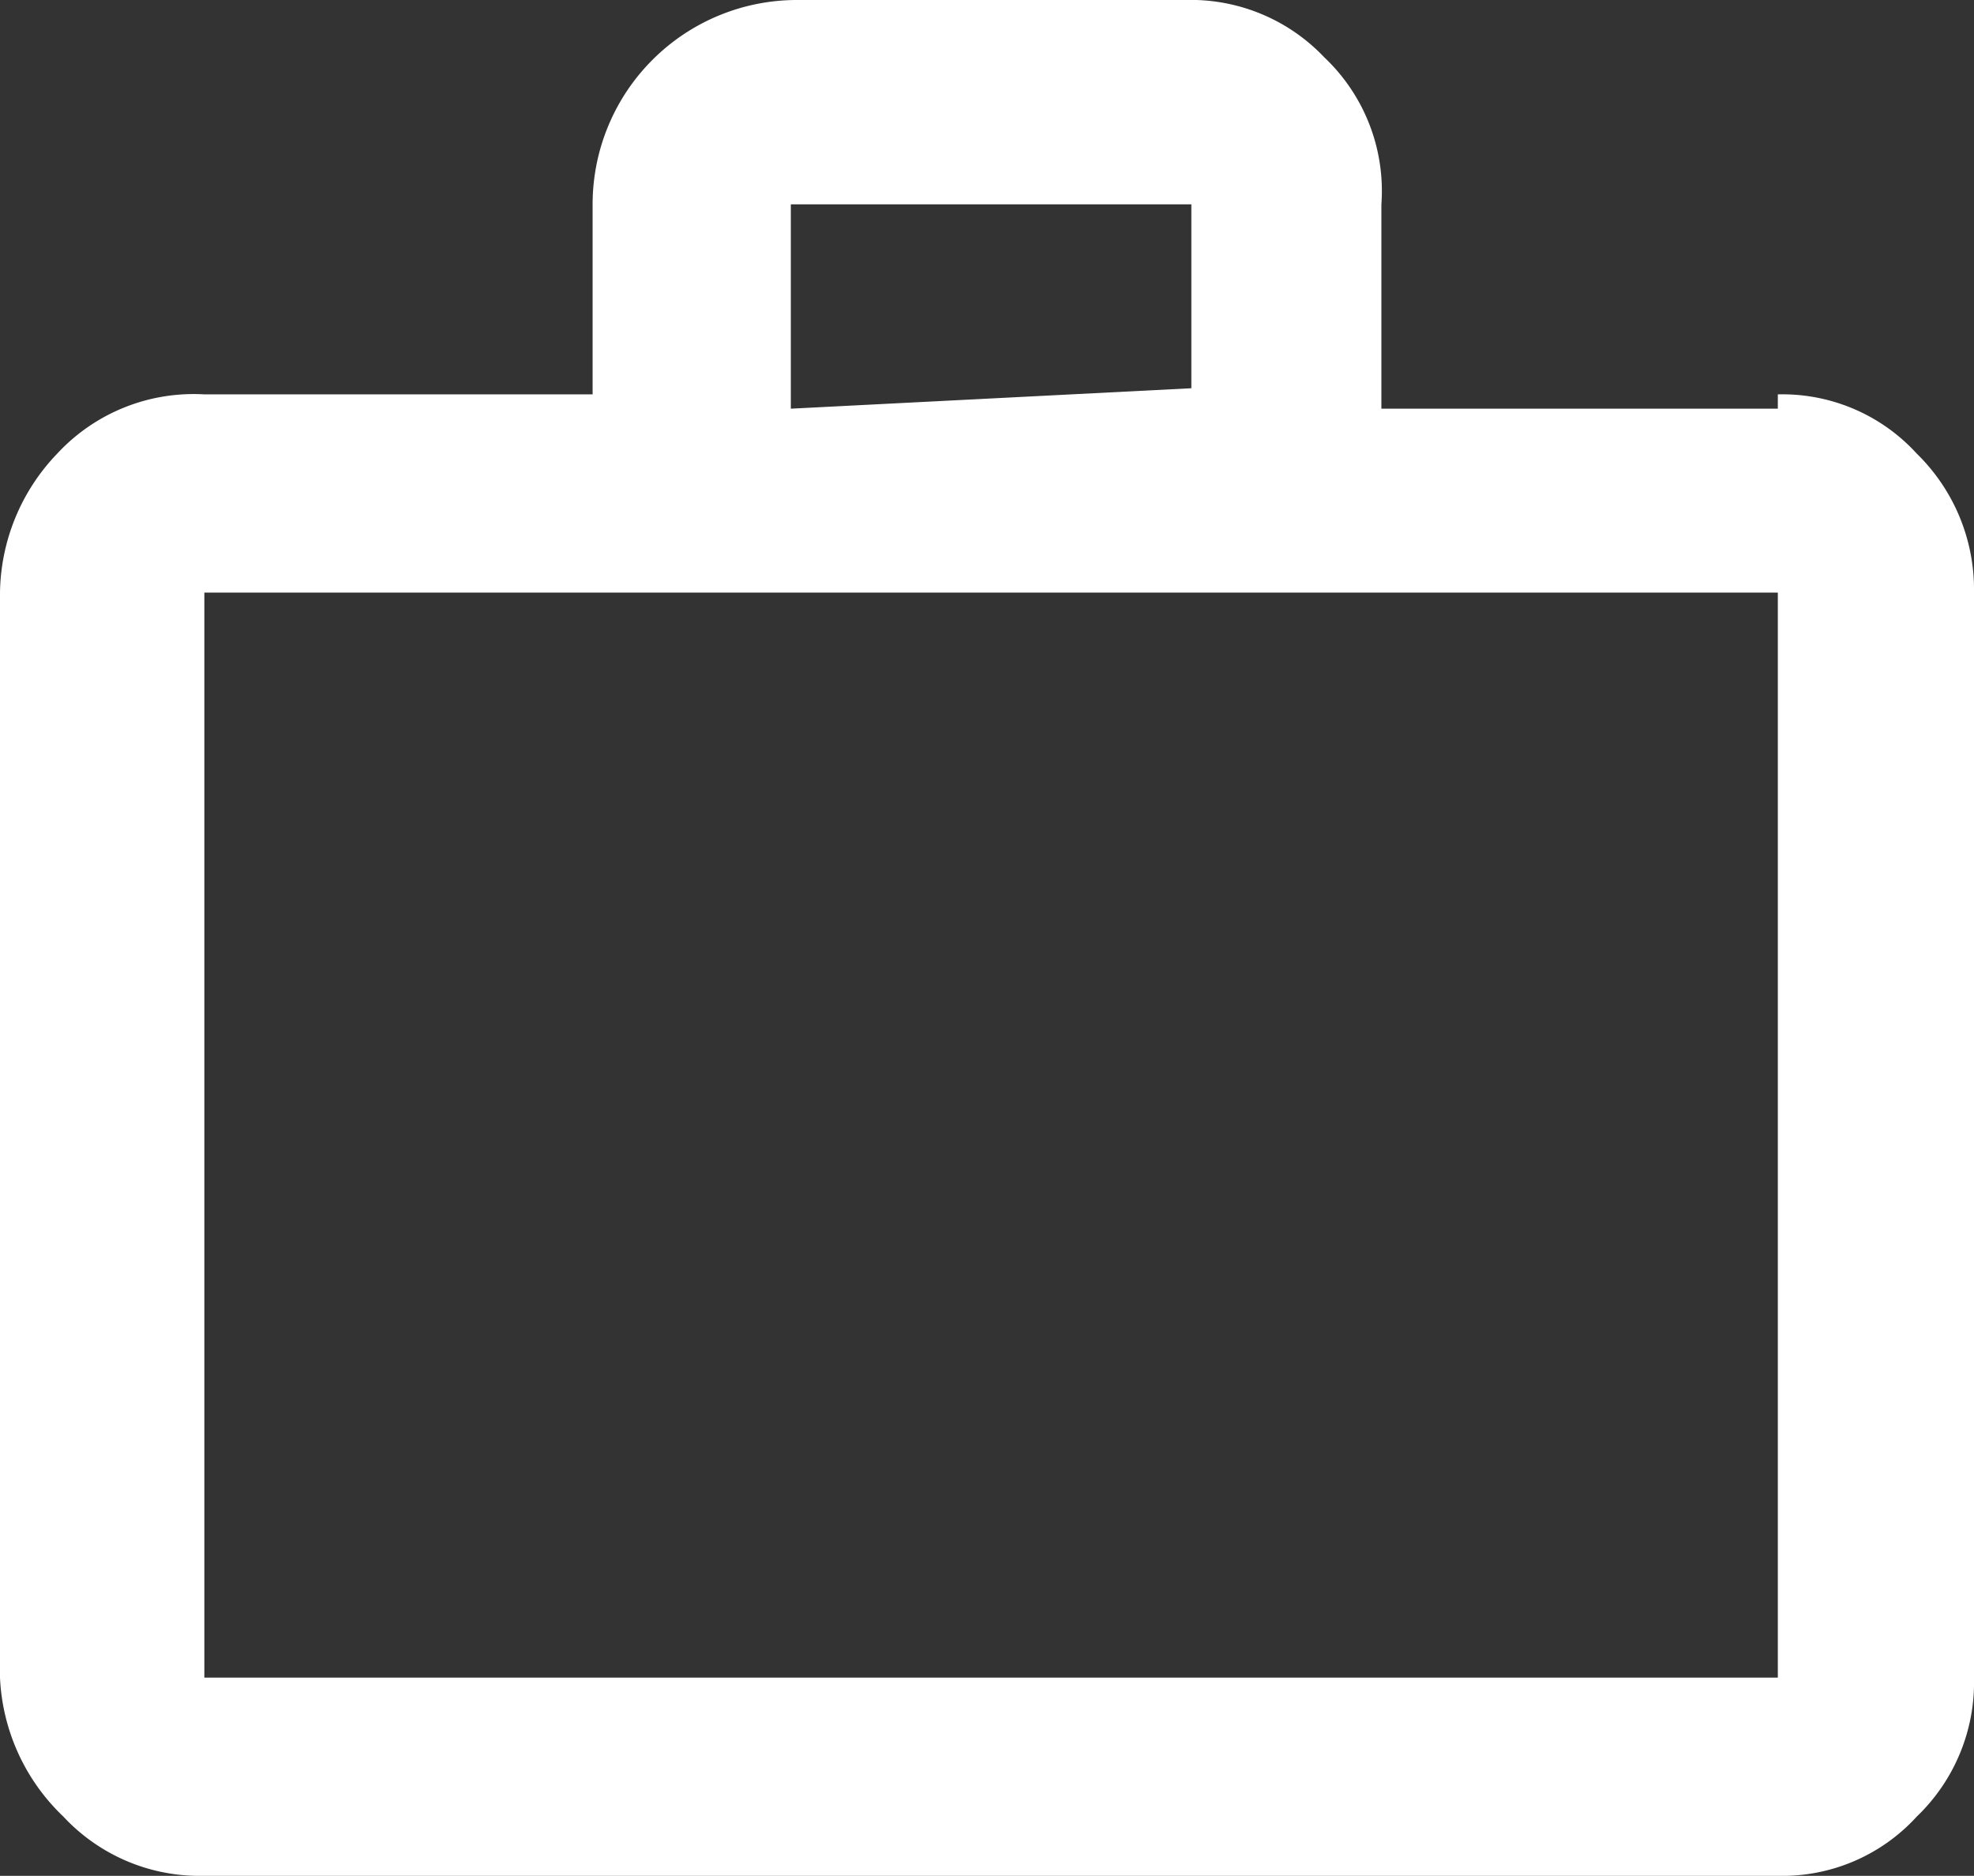 <svg xmlns="http://www.w3.org/2000/svg" viewBox="0 0 9.66 9.18">
  <rect x="0" y="0" width="9.66" height="9.18" fill="#333333" stroke="none"/>
  <path d="M8.7,1.93a.89.89,0,0,1,.68.29.93.93,0,0,1,.28.68V8.21a.91.91,0,0,1-.28.68.89.89,0,0,1-.68.29H1a.91.91,0,0,1-.69-.29A1,1,0,0,1,0,8.21V2.9a1,1,0,0,1,.28-.68A.91.91,0,0,1,1,1.93H2.9V1a1,1,0,0,1,1-1H5.8a.9.9,0,0,1,.68.28A.9.9,0,0,1,6.76,1v1H8.7M1,2.9V8.21H8.7V2.9H1m4.83-1V1H3.87v1Z" fill="#fff"/>
</svg>
